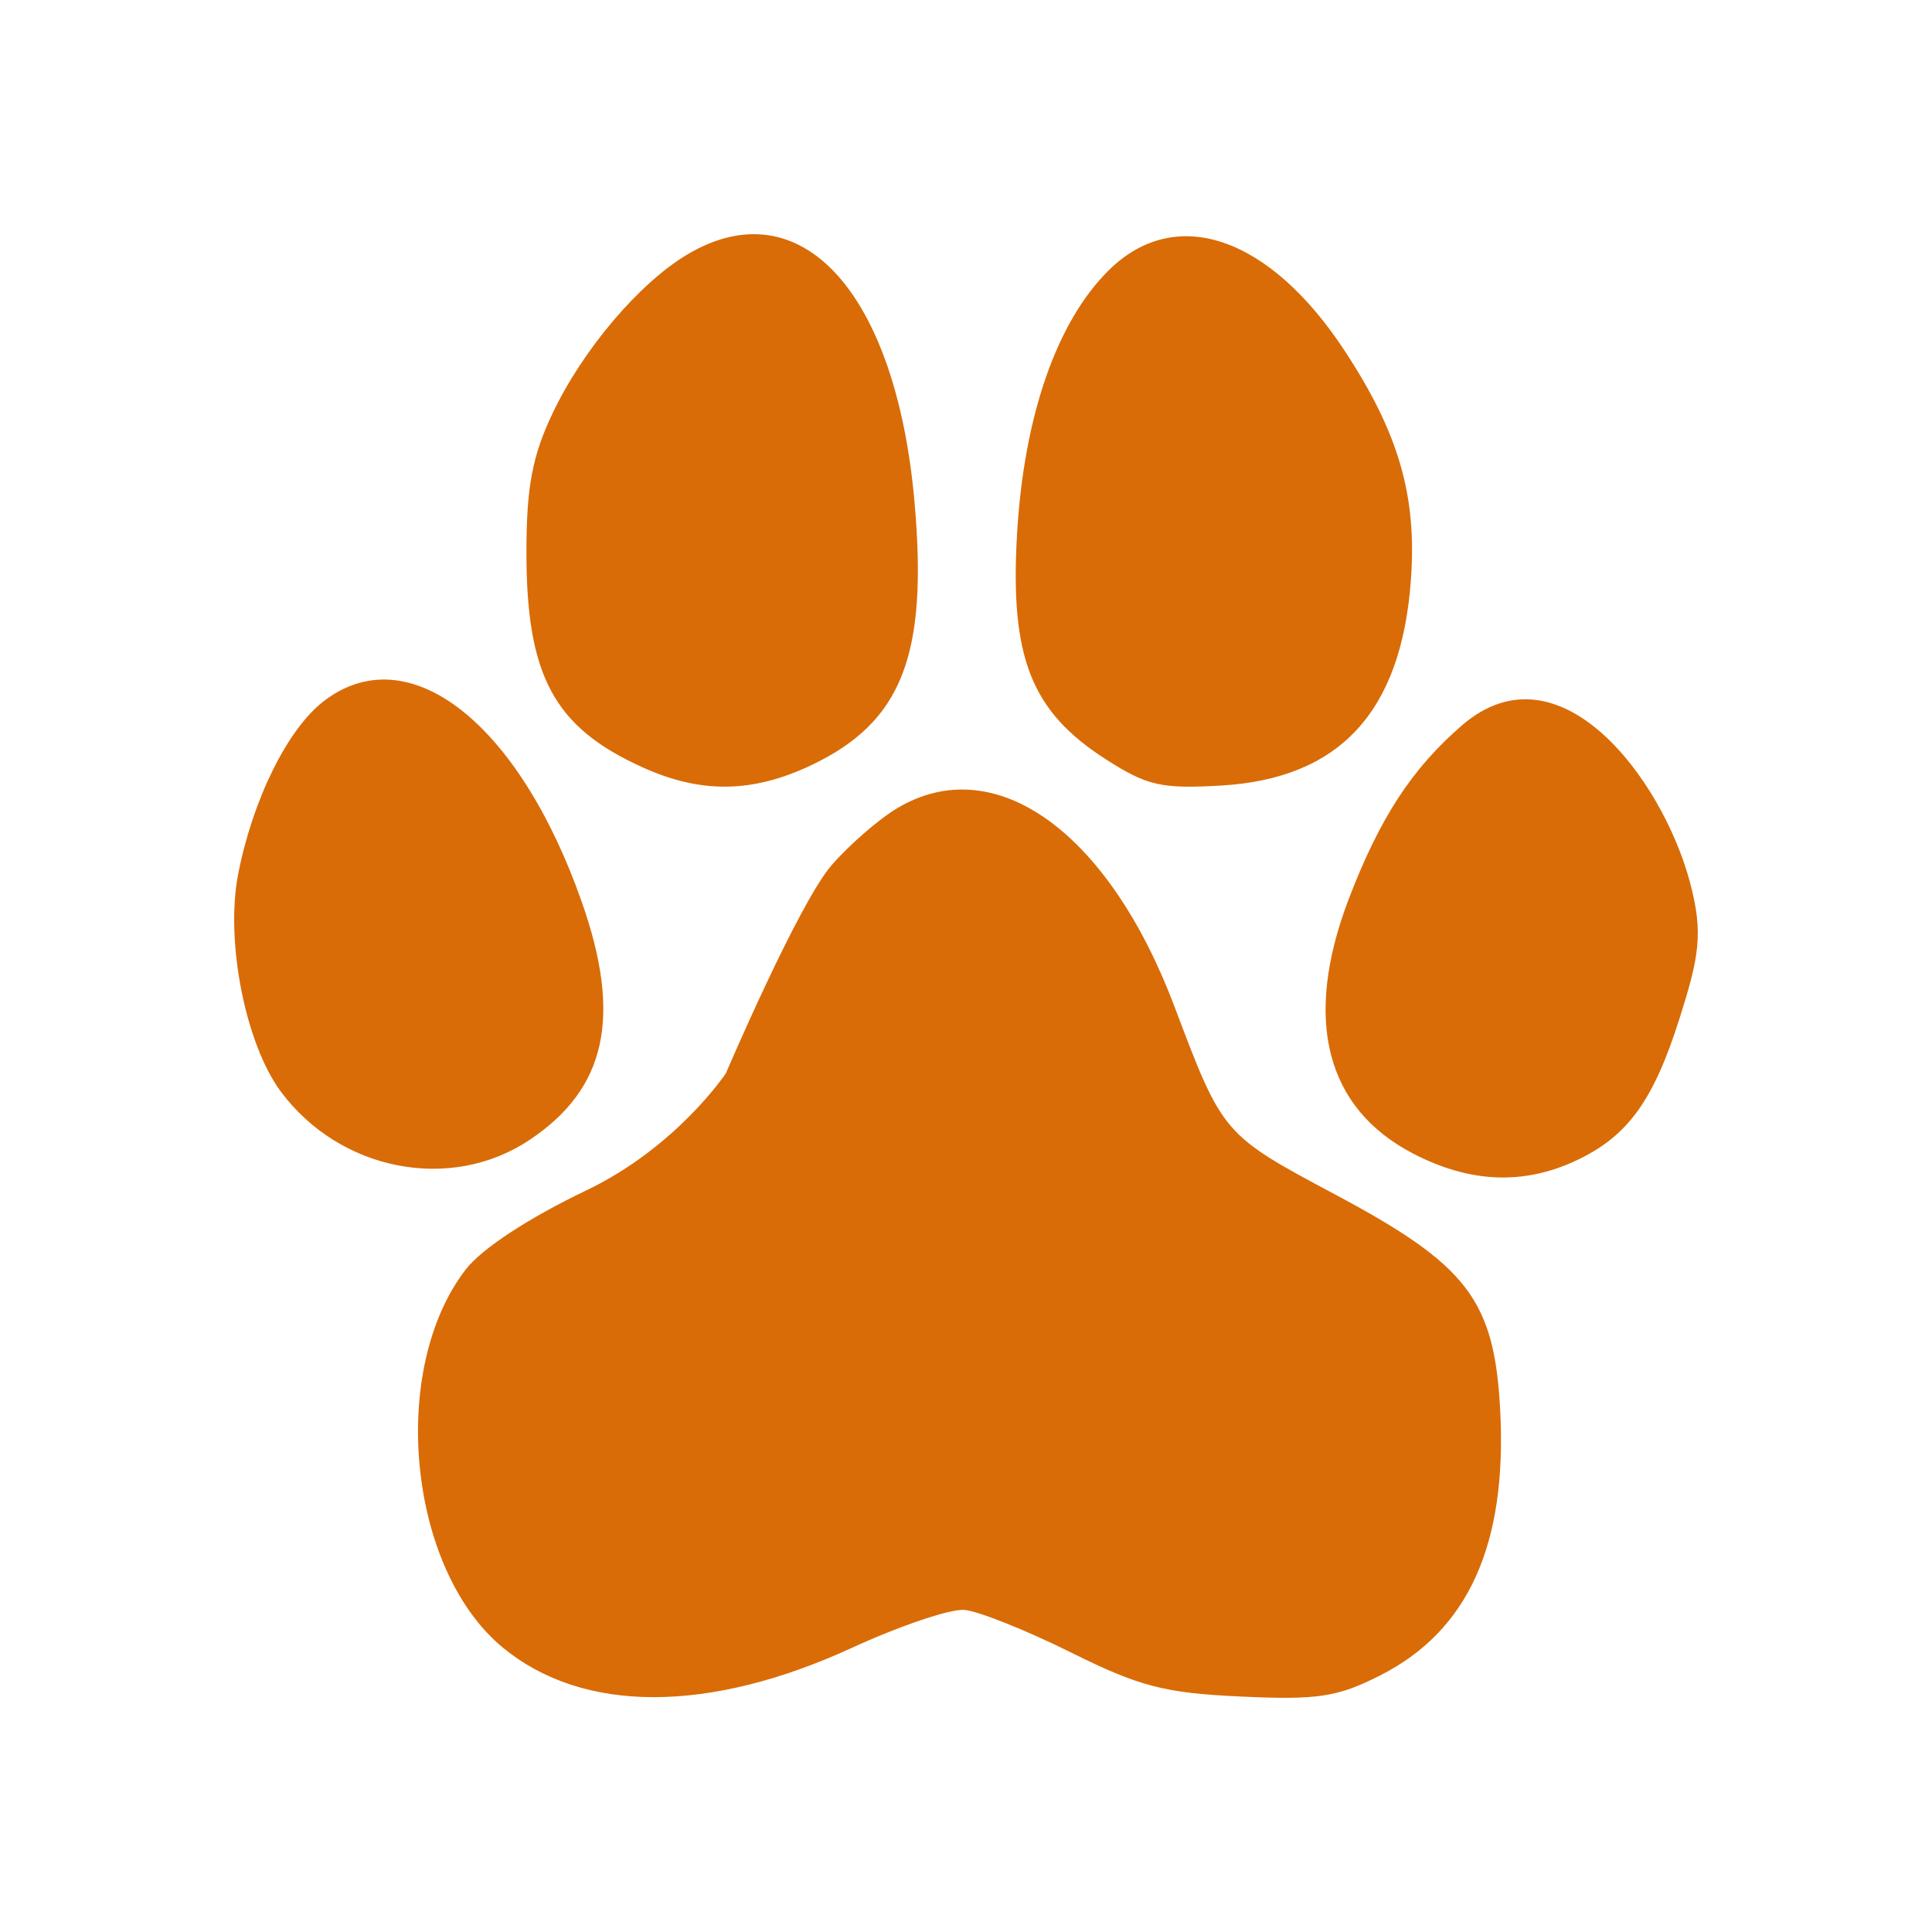 <svg width="33" height="33" viewBox="0 0 33 33" fill="none" xmlns="http://www.w3.org/2000/svg">
<g filter="url(#filter0_d_578_214)">
<path fill-rule="evenodd" clip-rule="evenodd" d="M11.736 0.349C10.918 0.837 9.956 1.971 9.441 3.054C9.094 3.782 8.993 4.312 8.992 5.417C8.989 7.545 9.462 8.424 10.979 9.108C11.973 9.558 12.852 9.546 13.853 9.072C15.402 8.338 15.851 7.201 15.622 4.59C15.306 0.978 13.671 -0.805 11.736 0.349ZM18.944 0.611C18.05 1.489 17.487 3.108 17.371 5.134C17.251 7.228 17.613 8.149 18.88 8.964C19.591 9.421 19.833 9.477 20.852 9.418C22.881 9.301 23.934 8.163 24.099 5.911C24.204 4.476 23.896 3.406 22.971 1.996C21.687 0.038 20.088 -0.512 18.944 0.611ZM5.529 7.977C4.911 8.452 4.314 9.661 4.067 10.936C3.846 12.077 4.192 13.832 4.798 14.647C5.806 16.001 7.693 16.37 9.039 15.475C10.357 14.599 10.628 13.368 9.936 11.402C8.856 8.33 6.972 6.866 5.529 7.977ZM24.977 8.385C24.12 9.122 23.564 9.976 23.034 11.365C22.255 13.412 22.643 14.931 24.143 15.707C25.104 16.204 26.014 16.244 26.911 15.828C27.799 15.415 28.241 14.809 28.69 13.388C29.021 12.339 29.1 11.941 28.863 11.059C28.391 9.303 26.639 6.958 24.977 8.385ZM15.326 9.804C15.01 9.993 14.506 10.43 14.206 10.776C13.639 11.43 12.399 14.332 12.399 14.332C12.399 14.332 11.56 15.594 10.012 16.334C9.031 16.803 8.23 17.328 7.957 17.681C6.634 19.393 6.969 22.809 8.591 24.144C9.958 25.269 12.102 25.27 14.545 24.149C15.367 23.771 16.232 23.479 16.469 23.498C16.705 23.517 17.521 23.842 18.282 24.22C19.465 24.808 19.886 24.918 21.192 24.978C22.507 25.039 22.839 24.989 23.571 24.619C25.075 23.859 25.743 22.389 25.625 20.1C25.527 18.206 25.073 17.611 22.802 16.401C20.89 15.382 20.883 15.373 20.062 13.196C18.934 10.201 16.992 8.81 15.326 9.804Z" fill="#D96C07"/>
</g>
<defs>
<filter id="filter0_d_578_214" x="0" y="0" width="33" height="33" filterUnits="userSpaceOnUse" color-interpolation-filters="sRGB">
<feFlood flood-opacity="0" result="BackgroundImageFix"/>
<feColorMatrix in="SourceAlpha" type="matrix" values="0 0 0 0 0 0 0 0 0 0 0 0 0 0 0 0 0 0 127 0" result="hardAlpha"/>
<feOffset dy="4"/>
<feGaussianBlur stdDeviation="2"/>
<feComposite in2="hardAlpha" operator="out"/>
<feColorMatrix type="matrix" values="0 0 0 0 0.957 0 0 0 0 0.957 0 0 0 0 0.957 0 0 0 1 0"/>
<feBlend mode="normal" in2="BackgroundImageFix" result="effect1_dropShadow_578_214"/>
<feBlend mode="normal" in="SourceGraphic" in2="effect1_dropShadow_578_214" result="shape"/>
</filter>
</defs>
</svg>
